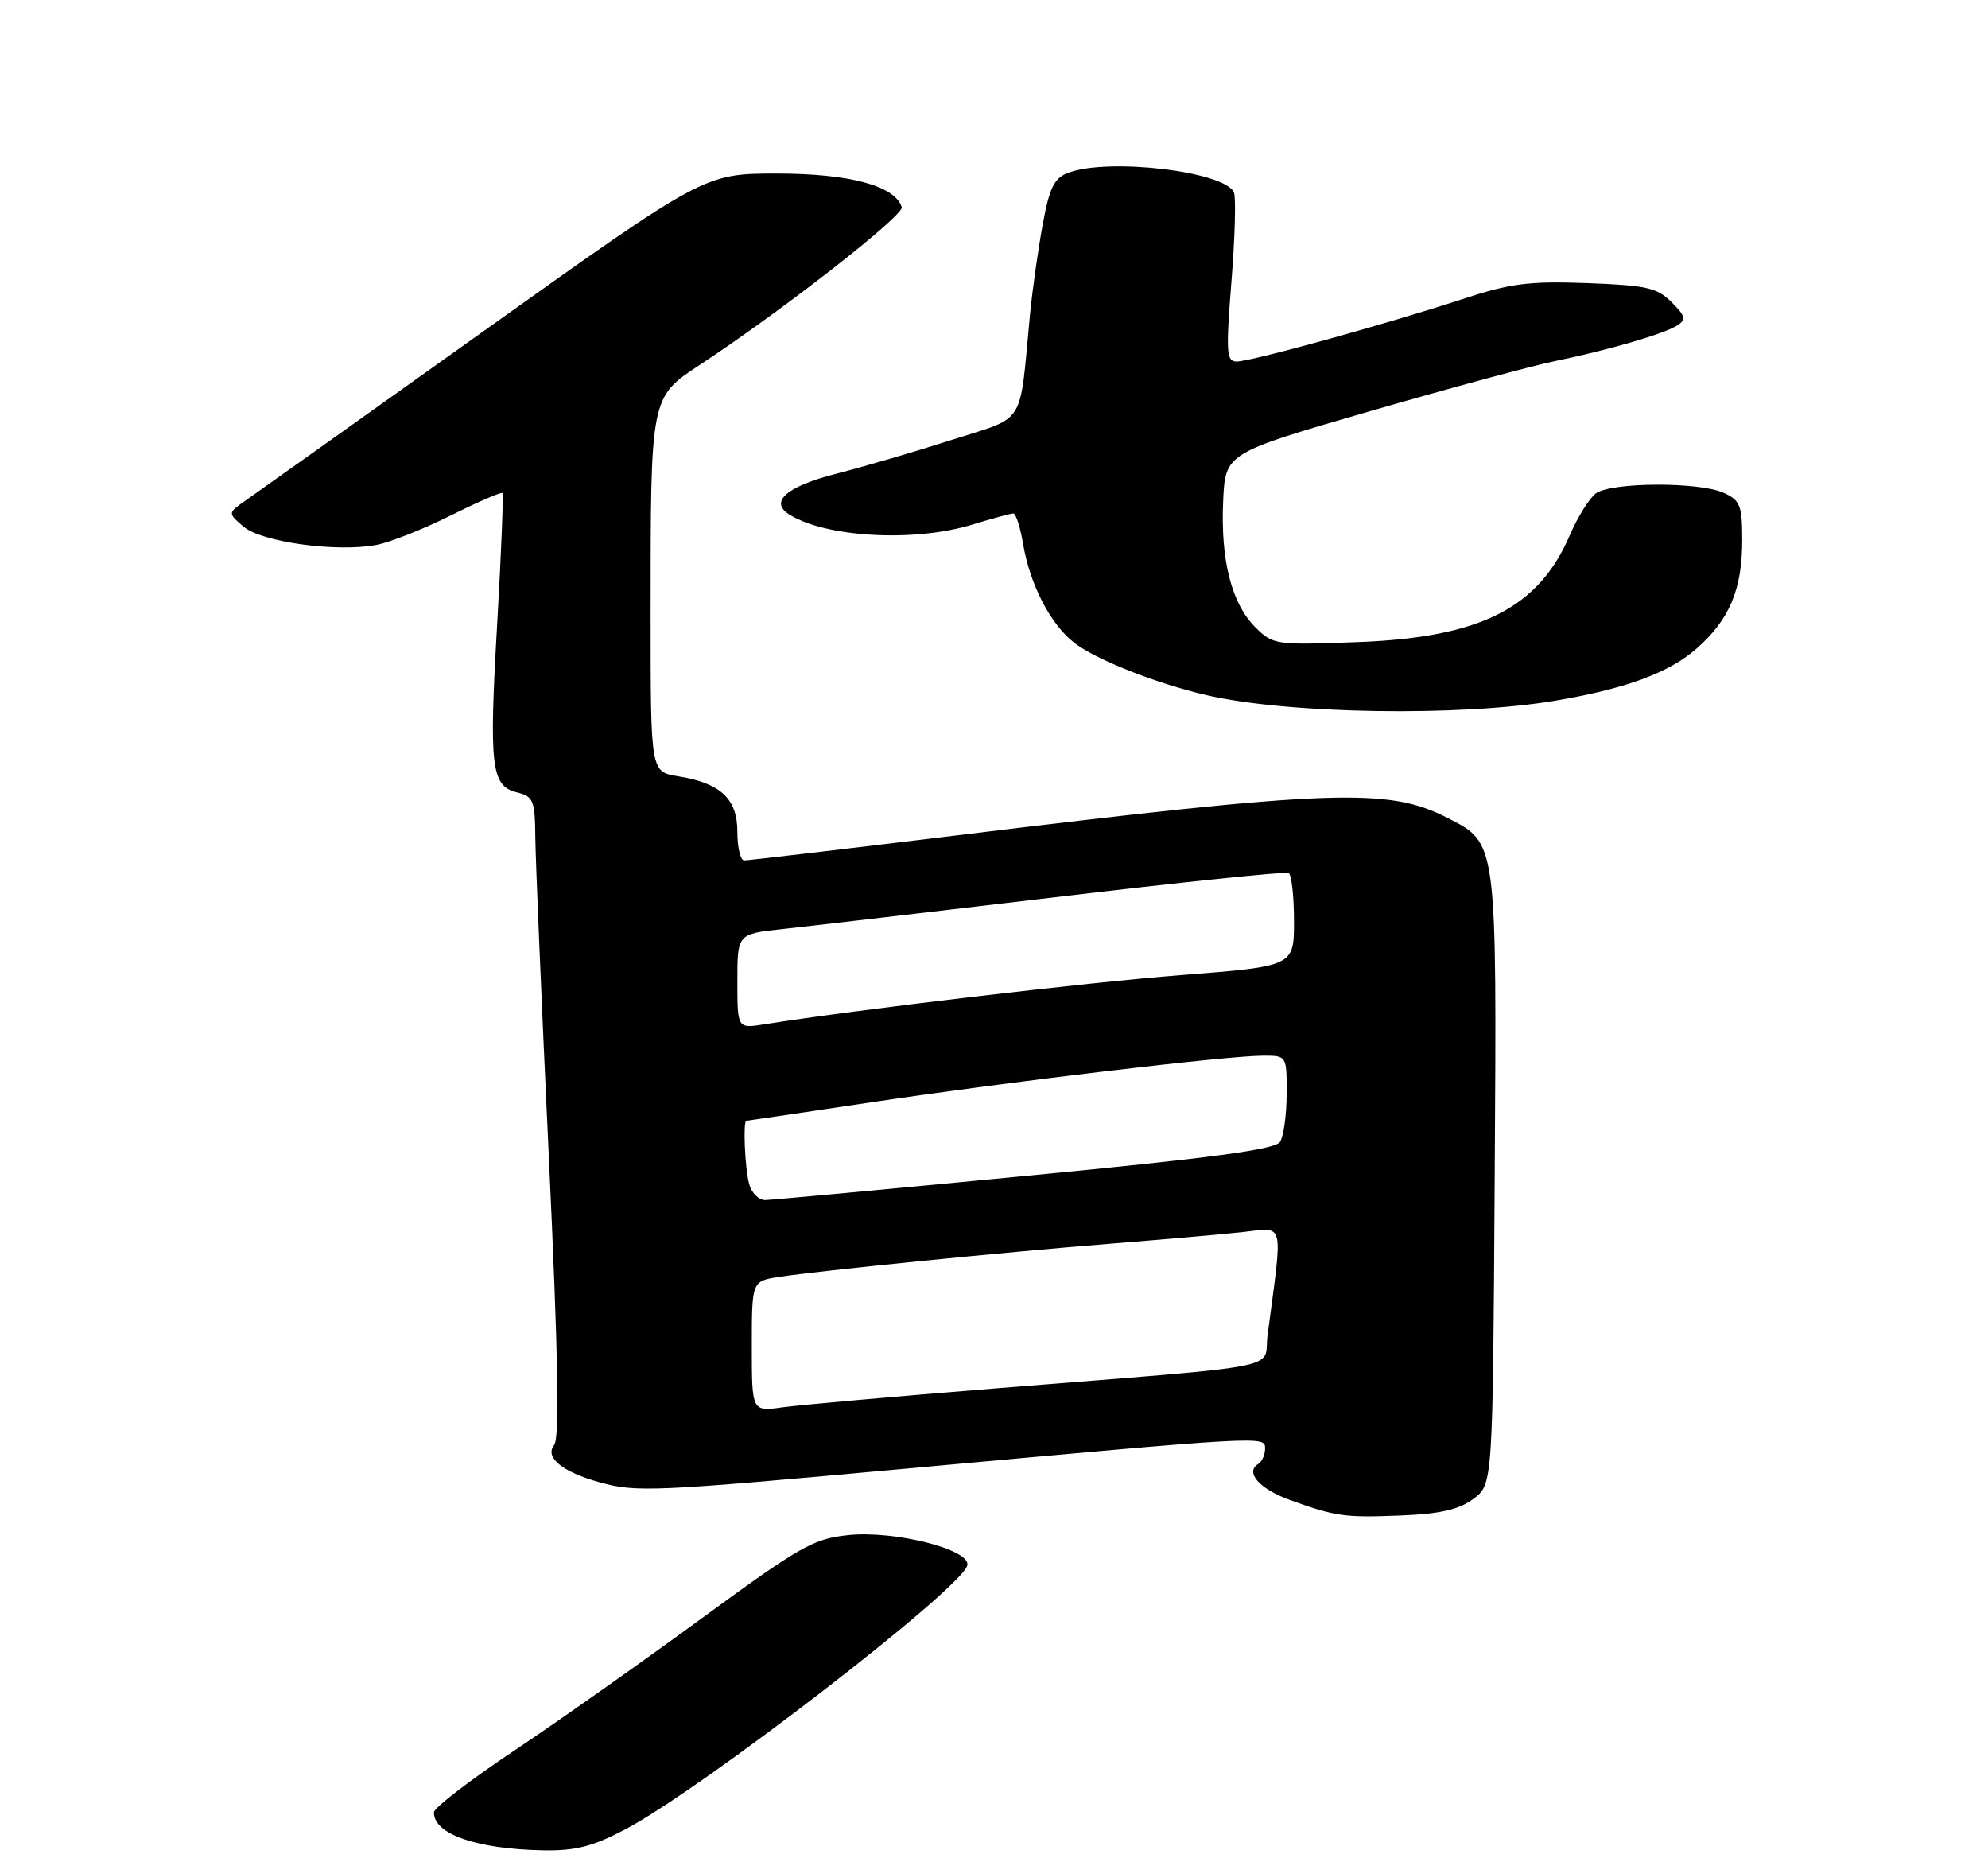 <?xml version="1.0" encoding="UTF-8" standalone="no"?>
<!DOCTYPE svg PUBLIC "-//W3C//DTD SVG 1.1//EN" "http://www.w3.org/Graphics/SVG/1.1/DTD/svg11.dtd" >
<svg xmlns="http://www.w3.org/2000/svg" xmlns:xlink="http://www.w3.org/1999/xlink" version="1.1" viewBox="0 0 275 257">
 <g >
 <path fill="currentColor"
d=" M 86.47 253.01 C 97.07 247.44 133.10 219.64 133.81 216.48 C 134.31 214.31 123.77 211.64 117.35 212.30 C 112.53 212.80 110.68 213.85 97.09 223.80 C 88.86 229.83 77.17 238.08 71.10 242.13 C 65.03 246.18 60.05 250.01 60.03 250.63 C 59.94 253.64 65.93 255.73 75.15 255.90 C 79.61 255.98 81.99 255.37 86.47 253.01 Z  M 203.82 207.29 C 206.50 205.28 206.50 205.28 206.76 163.11 C 207.05 115.94 207.15 116.65 200.16 113.08 C 192.01 108.92 184.28 109.20 132.20 115.55 C 116.64 117.45 103.48 119.00 102.95 119.00 C 102.43 119.00 102.00 117.23 102.00 115.06 C 102.00 110.46 99.69 108.30 93.75 107.35 C 90.00 106.74 90.00 106.74 90.00 85.01 C 90.00 54.74 89.95 54.97 96.88 50.41 C 108.24 42.94 125.09 29.77 124.74 28.65 C 123.82 25.70 117.53 24.00 107.49 24.00 C 97.47 24.00 97.47 24.00 66.96 45.75 C 50.18 57.71 35.33 68.28 33.97 69.22 C 31.50 70.95 31.50 70.95 33.68 72.83 C 36.16 74.97 46.62 76.41 52.08 75.36 C 53.96 75.00 58.58 73.17 62.35 71.29 C 66.12 69.41 69.34 68.01 69.50 68.19 C 69.66 68.36 69.34 76.46 68.78 86.19 C 67.63 106.12 67.93 108.69 71.52 109.59 C 73.79 110.16 74.00 110.70 74.05 115.86 C 74.08 118.96 74.92 138.82 75.92 160.00 C 77.22 187.64 77.43 198.88 76.65 199.86 C 75.31 201.55 77.79 203.57 82.95 205.00 C 88.03 206.41 90.19 206.32 125.58 203.09 C 175.32 198.55 175.00 198.57 175.00 200.35 C 175.00 201.19 174.57 202.15 174.04 202.47 C 172.20 203.61 174.21 205.91 178.34 207.41 C 184.78 209.74 185.99 209.91 193.82 209.59 C 199.24 209.37 201.83 208.77 203.82 207.29 Z  M 215.16 96.90 C 224.84 95.27 230.89 93.04 234.66 89.72 C 239.24 85.71 241.00 81.53 241.00 74.69 C 241.00 69.91 240.72 69.19 238.45 68.16 C 235.04 66.61 222.82 66.67 220.74 68.25 C 219.83 68.94 218.22 71.53 217.16 74.00 C 212.83 84.10 204.76 88.17 187.83 88.80 C 176.43 89.23 176.09 89.18 173.64 86.74 C 170.36 83.45 168.84 77.50 169.20 69.31 C 169.50 62.67 169.50 62.67 189.50 56.87 C 200.50 53.69 211.97 50.58 215.00 49.96 C 222.38 48.45 230.16 46.19 232.00 45.02 C 233.28 44.20 233.17 43.73 231.22 41.78 C 229.24 39.79 227.75 39.46 219.51 39.15 C 211.49 38.86 208.91 39.19 202.29 41.37 C 191.85 44.80 173.04 50.00 171.06 50.00 C 169.65 50.00 169.57 48.76 170.34 39.01 C 170.83 32.96 170.98 27.40 170.70 26.65 C 169.57 23.72 153.34 21.78 147.76 23.90 C 145.81 24.64 145.17 25.94 144.22 31.15 C 143.58 34.64 142.80 40.20 142.48 43.50 C 140.98 59.21 142.04 57.50 131.70 60.82 C 126.64 62.45 119.43 64.56 115.67 65.52 C 108.90 67.25 106.41 69.36 109.10 71.10 C 114.10 74.32 126.42 75.03 134.50 72.55 C 137.25 71.71 139.80 71.02 140.16 71.01 C 140.53 71.00 141.14 72.91 141.53 75.25 C 142.46 80.80 145.29 86.30 148.56 88.86 C 151.49 91.18 159.79 94.47 166.82 96.12 C 178.05 98.75 201.94 99.14 215.16 96.90 Z  M 104.00 186.20 C 104.00 177.18 104.00 177.18 107.75 176.60 C 113.40 175.73 138.82 173.18 153.50 172.01 C 160.65 171.44 168.91 170.72 171.86 170.40 C 177.79 169.77 177.48 168.48 175.34 184.68 C 174.70 189.54 179.07 188.69 137.50 192.03 C 123.75 193.14 110.59 194.31 108.25 194.63 C 104.00 195.23 104.00 195.23 104.00 186.20 Z  M 103.63 163.75 C 103.04 161.55 102.76 155.00 103.25 155.00 C 103.39 155.00 111.15 153.85 120.50 152.45 C 139.51 149.60 169.77 146.00 174.75 146.00 C 178.00 146.00 178.00 146.00 177.98 151.25 C 177.98 154.14 177.57 157.14 177.07 157.92 C 176.40 158.98 167.58 160.16 141.84 162.63 C 122.95 164.45 106.76 165.95 105.87 165.97 C 104.97 165.99 103.96 164.99 103.63 163.75 Z  M 102.00 135.71 C 102.00 129.16 102.00 129.16 108.25 128.49 C 111.69 128.12 128.68 126.13 146.00 124.08 C 163.32 122.02 177.84 120.51 178.25 120.73 C 178.66 120.94 179.00 123.93 179.00 127.37 C 179.00 133.63 179.00 133.63 163.40 134.85 C 150.15 135.89 118.63 139.61 105.75 141.66 C 102.00 142.26 102.00 142.26 102.00 135.71 Z "/>
</g>
</svg>